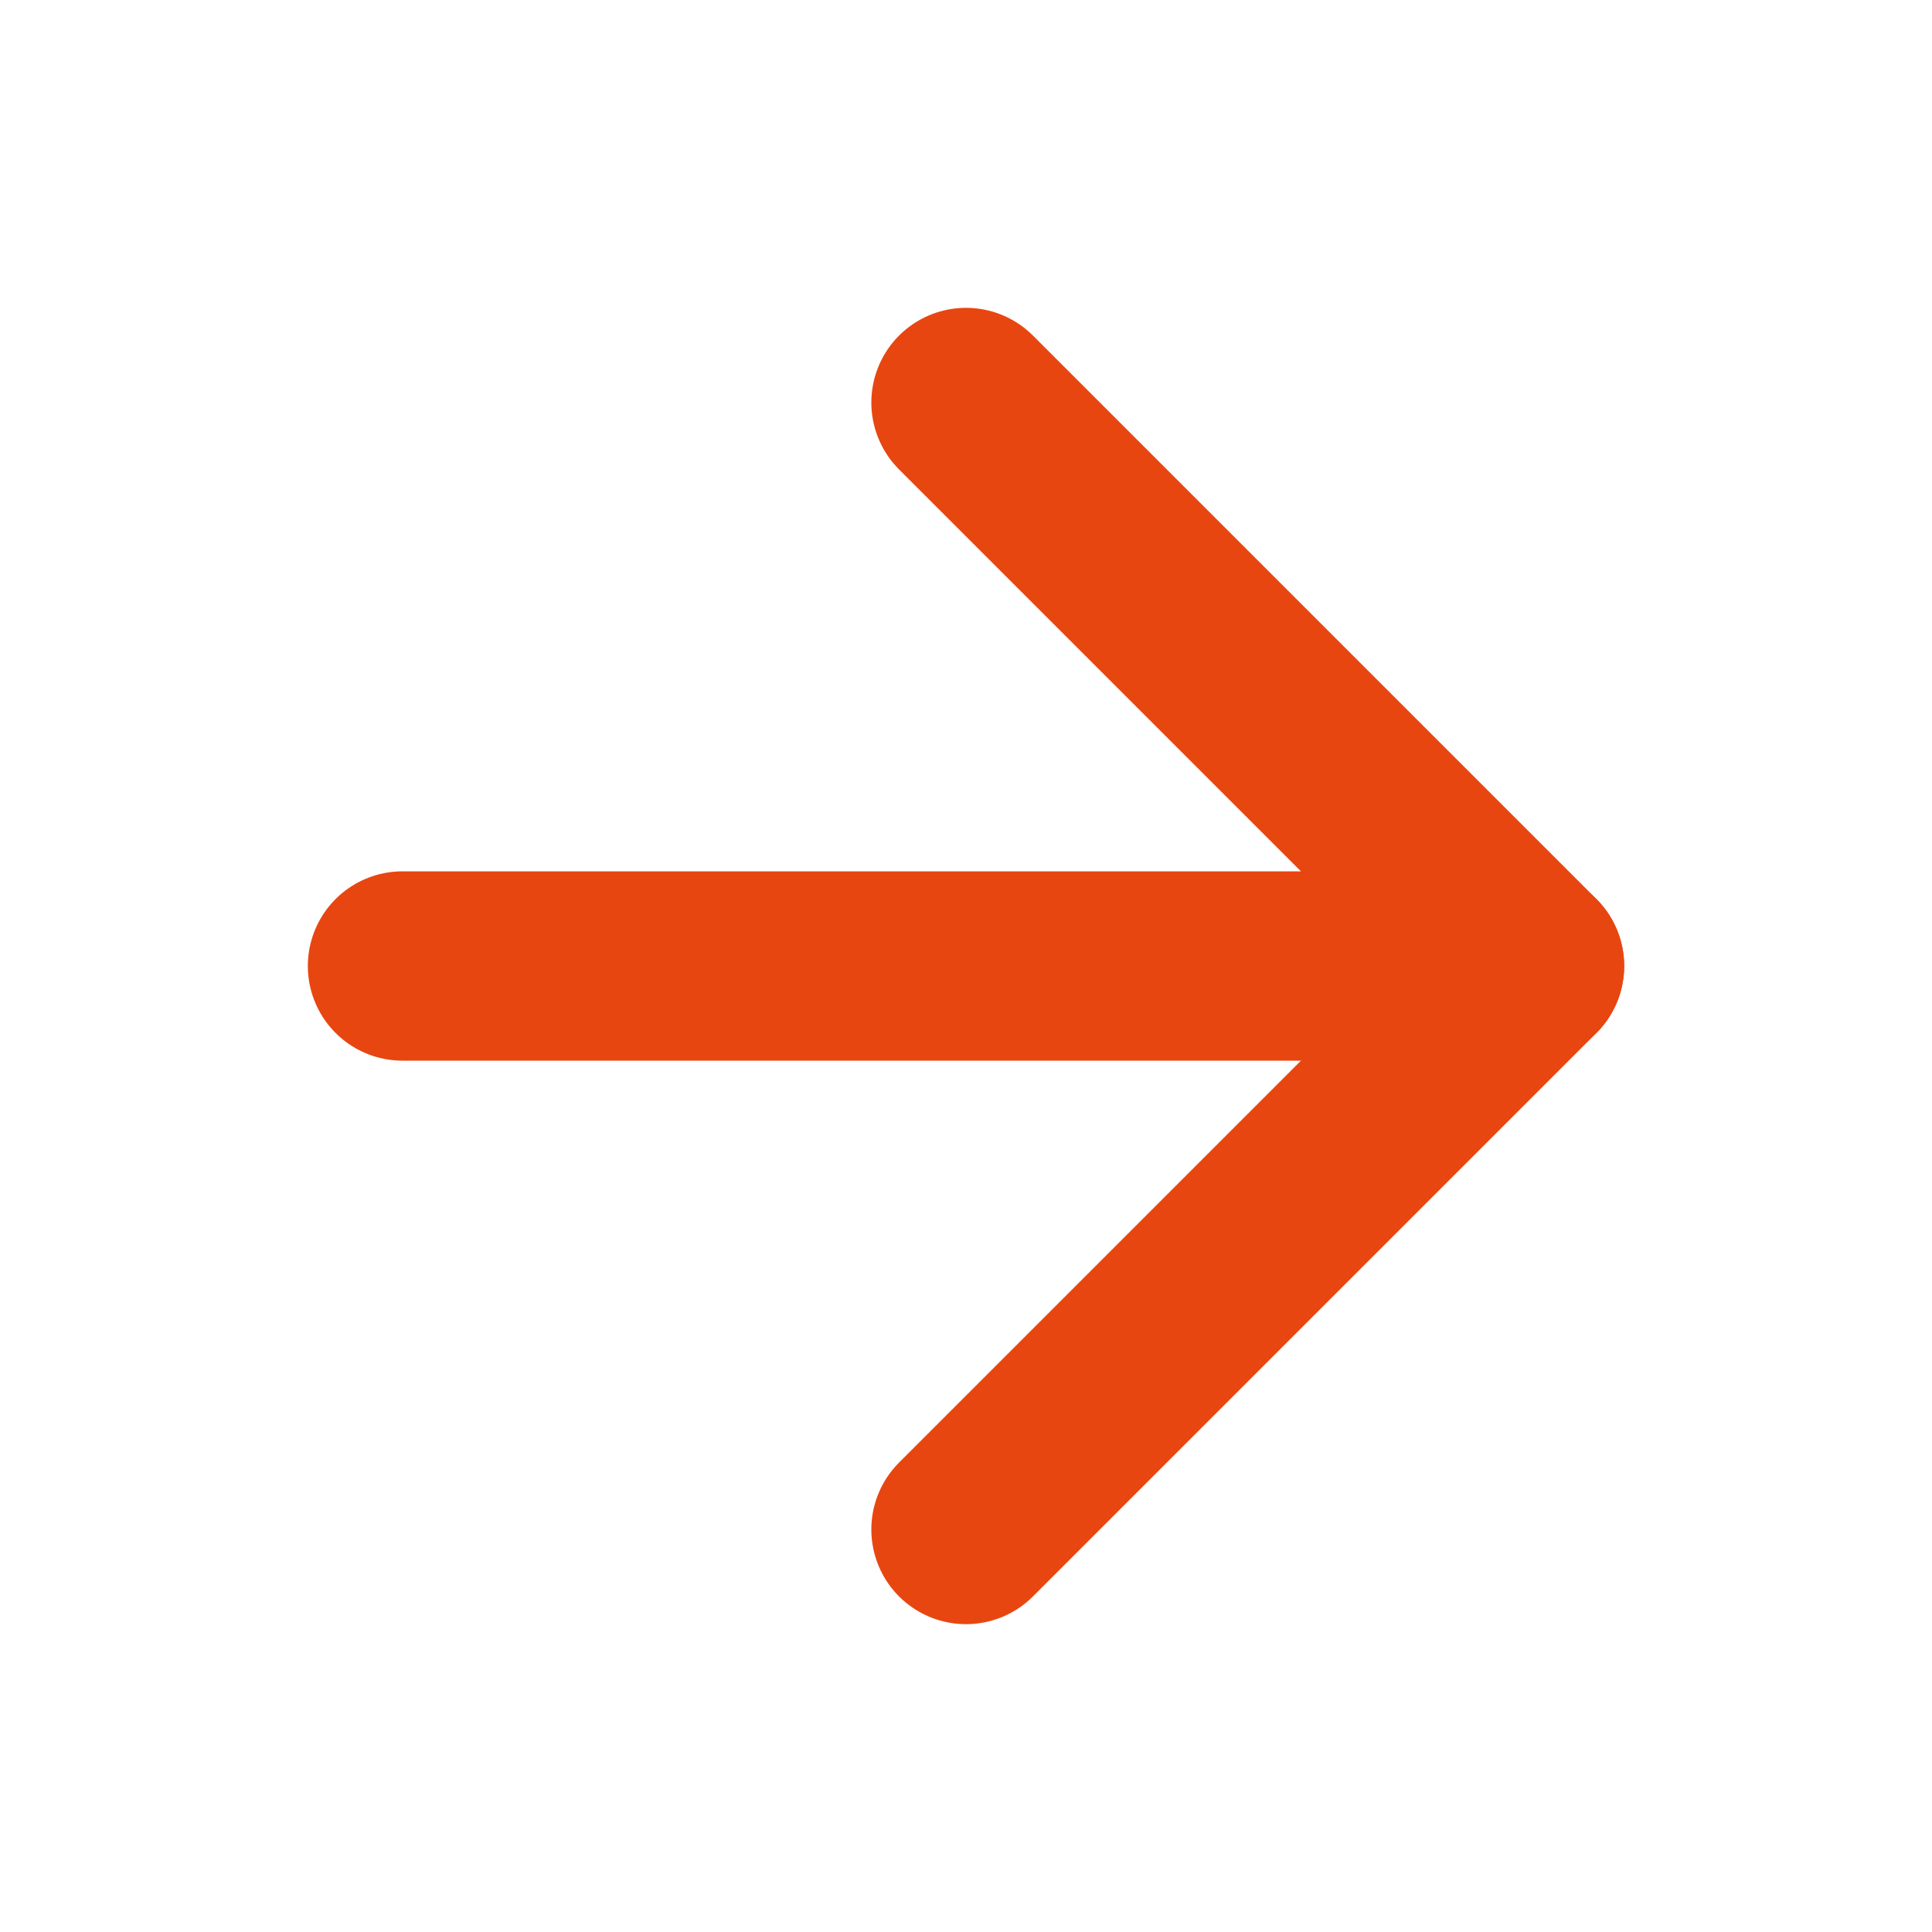 <svg width="24" height="24" viewBox="0 0 24 24" fill="none" xmlns="http://www.w3.org/2000/svg">
<path d="M5 12H19" stroke="#E84610" stroke-width="2.352" stroke-linecap="round" stroke-linejoin="round"/>
<path d="M12 5L19 12L12 19" stroke="#E84610" stroke-width="2.352" stroke-linecap="round" stroke-linejoin="round"/>
</svg>

